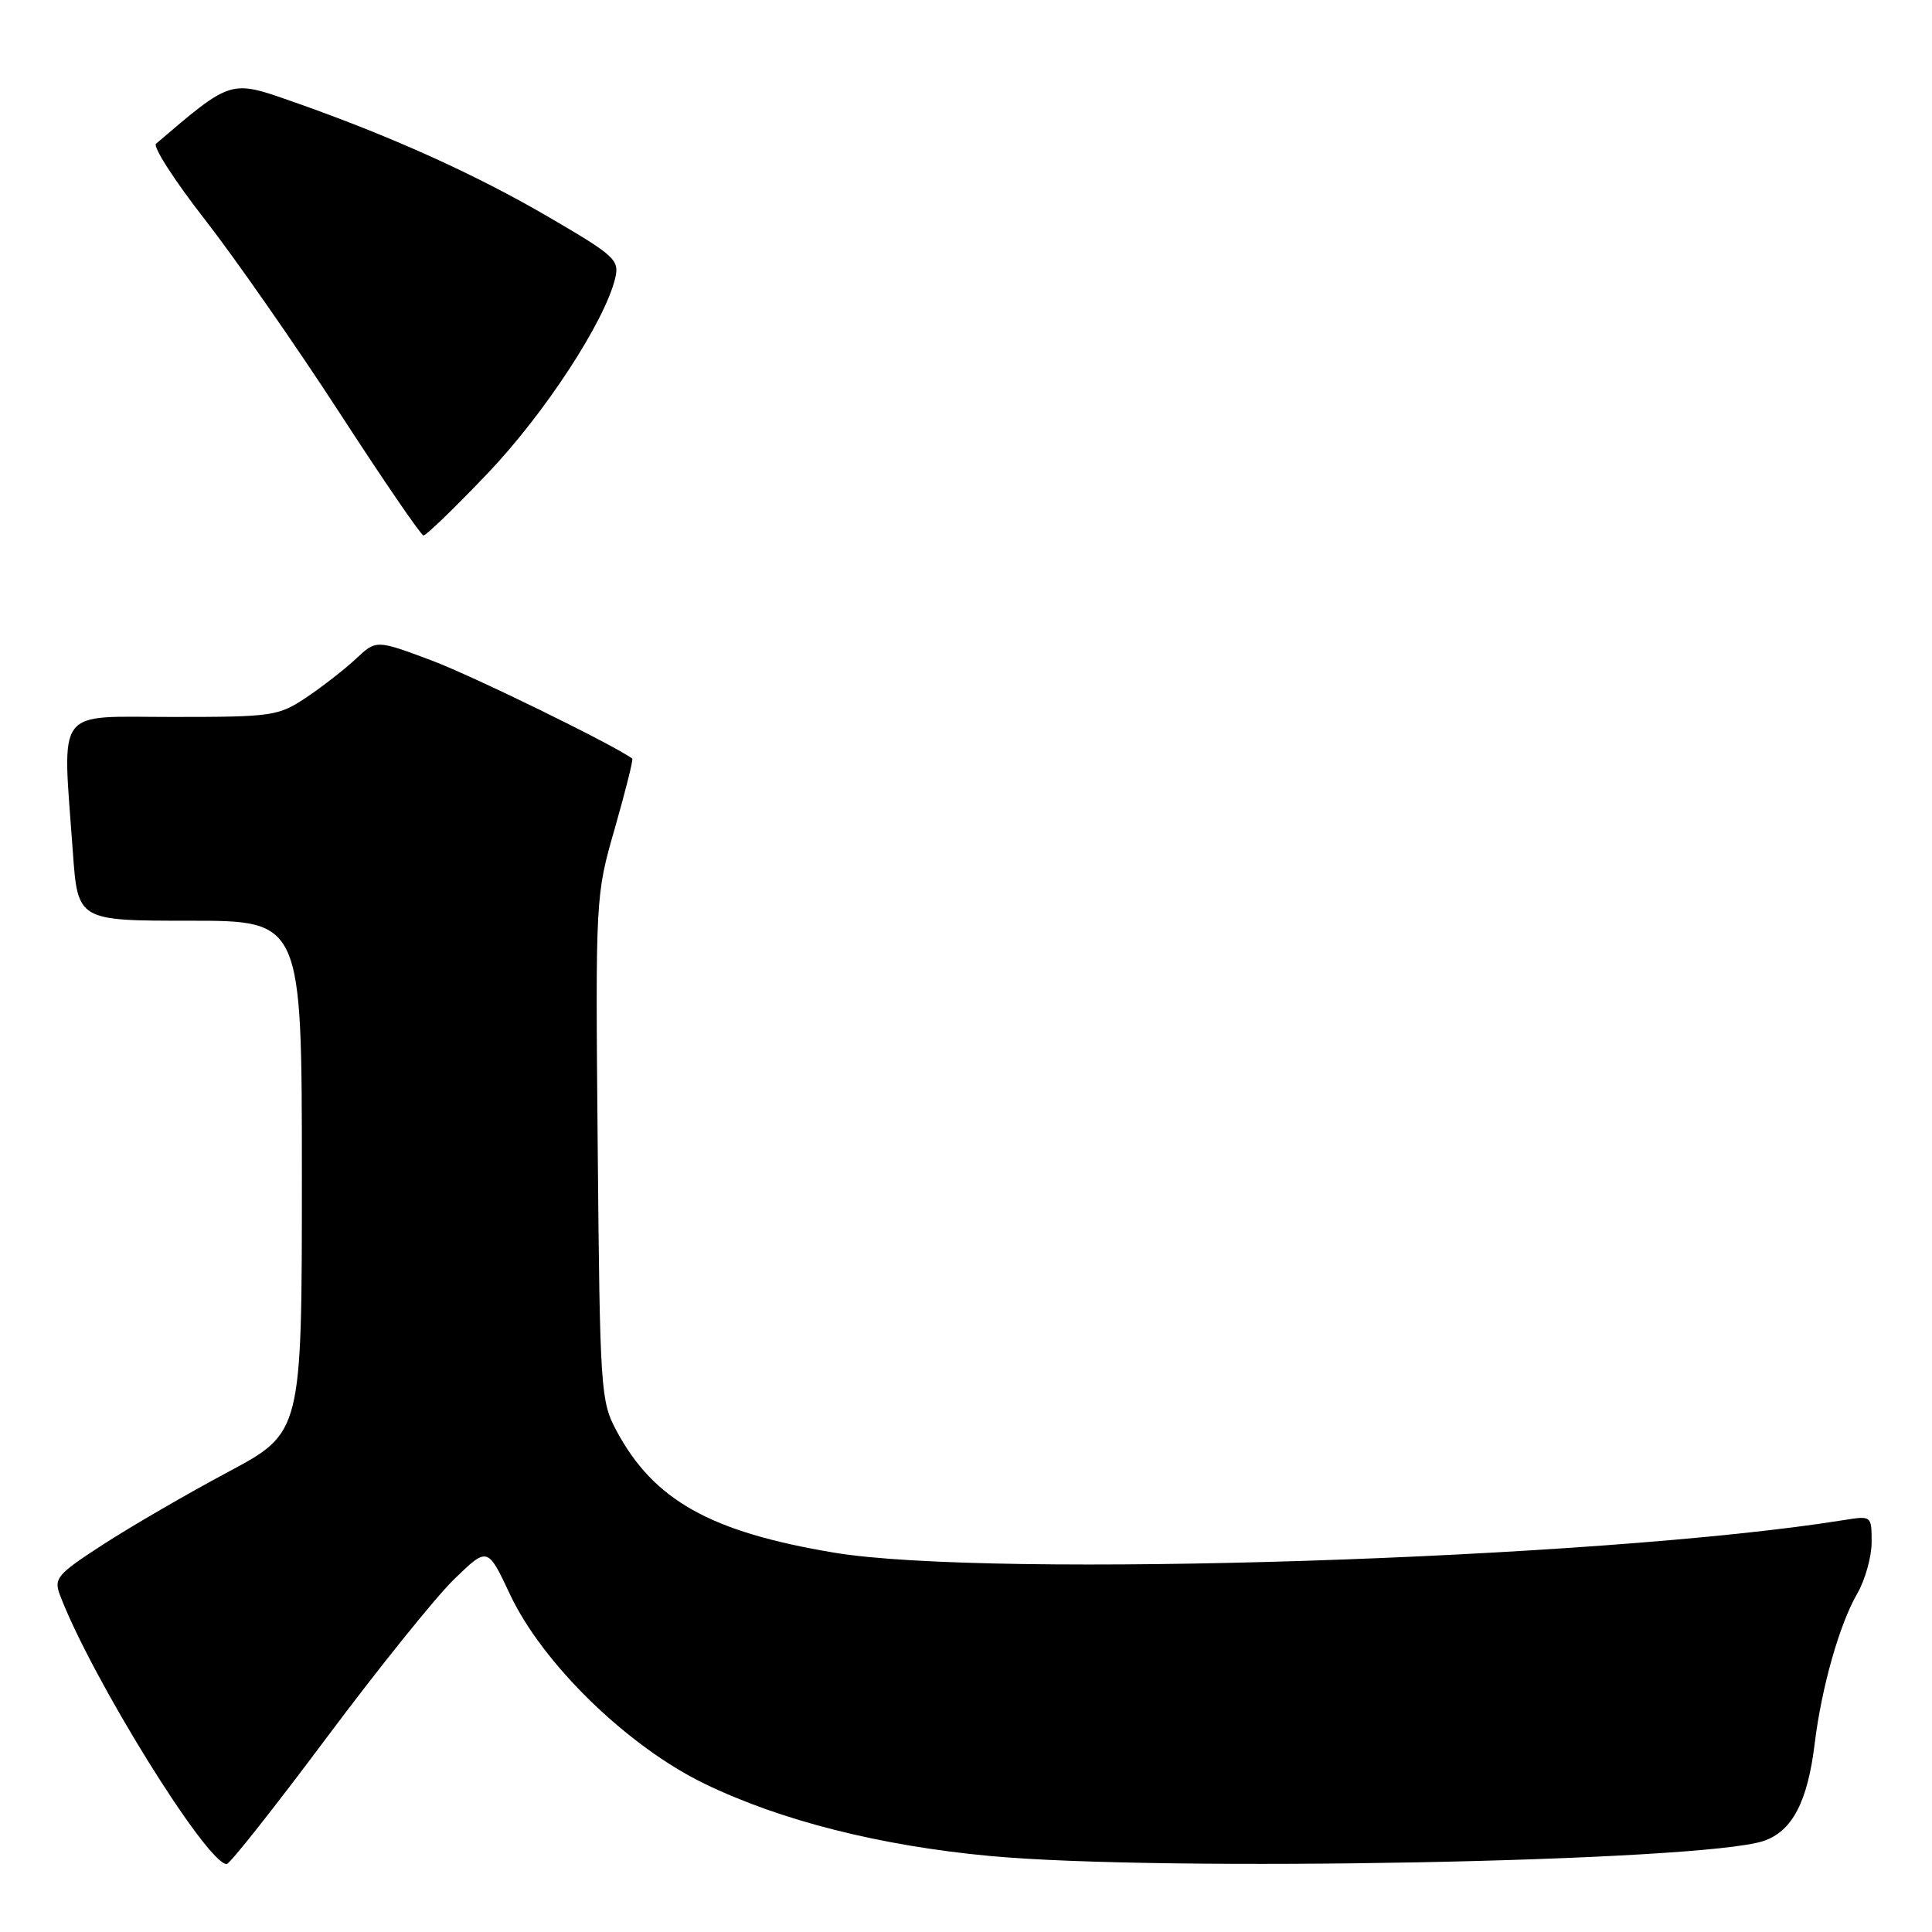 <?xml version="1.0" encoding="UTF-8" standalone="no"?>
<!DOCTYPE svg PUBLIC "-//W3C//DTD SVG 1.1//EN" "http://www.w3.org/Graphics/SVG/1.1/DTD/svg11.dtd" >
<svg xmlns="http://www.w3.org/2000/svg" xmlns:xlink="http://www.w3.org/1999/xlink" version="1.1" viewBox="0 0 256 256">
 <g >
 <path fill="currentColor"
d=" M 43.28 230.25 C 50.16 221.04 57.77 211.58 60.20 209.23 C 64.61 204.96 64.61 204.96 67.56 211.23 C 71.87 220.43 83.15 231.41 93.37 236.36 C 103.38 241.22 116.60 244.57 131.10 245.92 C 153.95 248.07 225.34 246.69 233.64 243.95 C 237.46 242.69 239.52 238.78 240.46 231.00 C 241.37 223.59 243.74 215.22 246.08 211.19 C 247.13 209.37 248.00 206.30 248.00 204.35 C 248.00 200.83 247.99 200.83 244.25 201.43 C 212.11 206.59 131.13 209.19 110.50 205.73 C 94.08 202.98 86.61 198.79 81.67 189.55 C 79.59 185.66 79.49 184.16 79.20 152.10 C 78.90 118.76 78.90 118.68 81.48 109.71 C 82.89 104.77 83.93 100.63 83.78 100.52 C 81.25 98.66 62.66 89.57 57.18 87.51 C 49.85 84.77 49.85 84.77 47.18 87.28 C 45.70 88.66 42.75 90.97 40.61 92.40 C 36.89 94.89 36.13 95.00 22.86 95.00 C 7.09 95.00 8.27 93.41 9.65 112.85 C 10.30 122.00 10.30 122.00 25.15 122.00 C 40.00 122.00 40.00 122.00 40.00 155.91 C 40.00 189.82 40.00 189.82 30.25 195.03 C 24.89 197.89 17.47 202.19 13.76 204.59 C 7.56 208.60 7.10 209.13 7.95 211.37 C 12.11 222.31 27.42 247.00 30.04 247.00 C 30.44 247.00 36.40 239.46 43.28 230.25 Z  M 64.61 62.73 C 72.15 54.82 80.12 42.64 81.51 36.89 C 82.10 34.45 81.51 33.90 72.82 28.83 C 63.03 23.10 51.70 17.99 38.76 13.46 C 30.49 10.56 30.69 10.50 20.68 19.04 C 20.22 19.43 23.15 23.97 27.18 29.13 C 31.20 34.30 39.22 45.81 45.00 54.71 C 50.78 63.62 55.78 70.92 56.11 70.95 C 56.45 70.98 60.27 67.28 64.61 62.73 Z "/>
</g>
</svg>